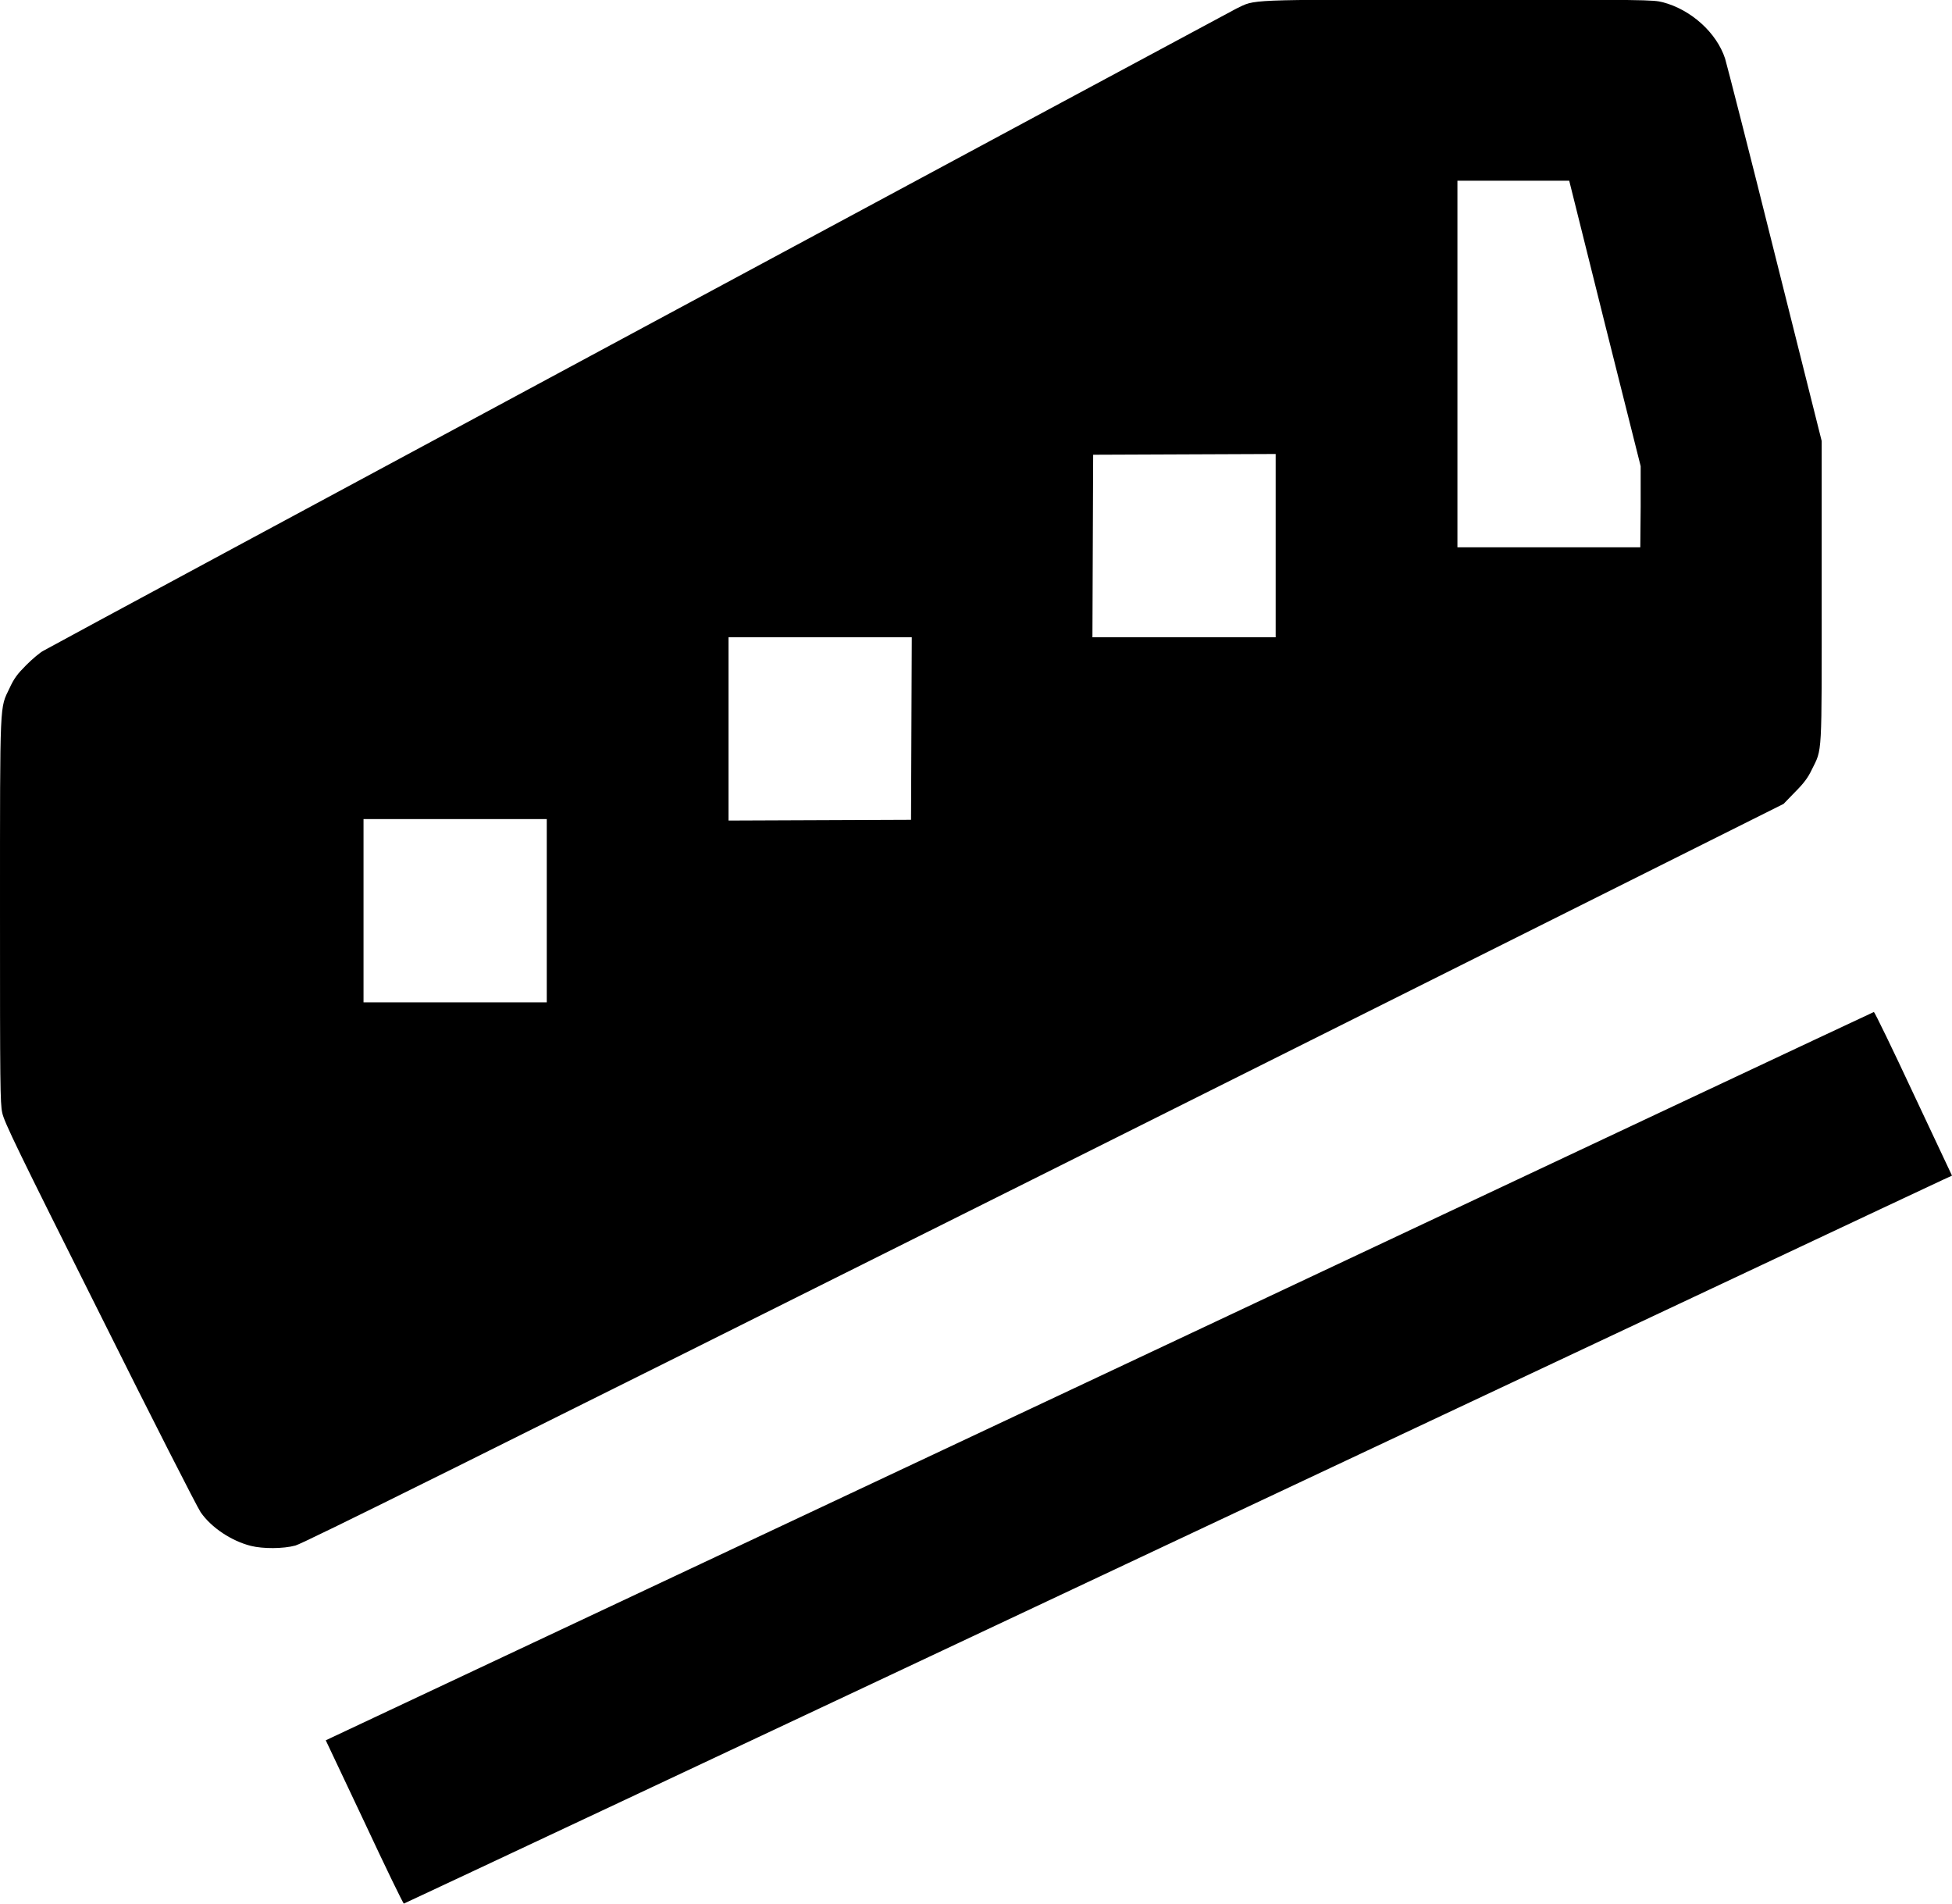 <?xml version="1.0" encoding="UTF-8" standalone="no"?>
<!-- Created with Inkscape (http://www.inkscape.org/) -->

<svg
   width="19.929"
   height="19.431"
   viewBox="0 0 5.273 5.141"
   version="1.1"
   id="svg5"
   xml:space="preserve"
   inkscape:export-filename="tipolinea_6.svg"
   inkscape:export-xdpi="96"
   inkscape:export-ydpi="96"
   xmlns:inkscape="http://www.inkscape.org/namespaces/inkscape"
   xmlns:sodipodi="http://sodipodi.sourceforge.net/DTD/sodipodi-0.dtd"
   xmlns="http://www.w3.org/2000/svg"
   xmlns:svg="http://www.w3.org/2000/svg"><sodipodi:namedview
     id="namedview7"
     pagecolor="#505050"
     bordercolor="#eeeeee"
     borderopacity="1"
     inkscape:showpageshadow="0"
     inkscape:pageopacity="0"
     inkscape:pagecheckerboard="0"
     inkscape:deskcolor="#505050"
     inkscape:document-units="mm"
     showgrid="false" /><defs
     id="defs2" /><path
     style="display:inline;fill-opacity:1;stroke-width:0.004"
     d="m 0.984,4.92 -0.104,-0.22 0.017,-0.008 C 0.906,4.688 1.847,4.245 2.987,3.709 4.127,3.172 5.061,2.733 5.062,2.733 c 0.002,1.91e-5 0.05,0.099 0.107,0.221 l 0.104,0.221 -0.024,0.011 C 5.235,3.192 4.295,3.635 3.159,4.169 2.023,4.704 1.092,5.141 1.091,5.141 1.089,5.141 1.041,5.042 0.984,4.92 Z M 0.678,4.175 C 0.626,4.162 0.571,4.126 0.542,4.084 0.533,4.071 0.41,3.83 0.269,3.547 0.048,3.106 0.011,3.03 0.006,3.005 4.8551732e-4,2.979 -6.6482681e-5,2.93 5.5173186e-6,2.459 7.9247319e-5,1.881 -0.001,1.915 0.026,1.858 c 0.012,-0.026 0.021,-0.038 0.045,-0.062 0.016,-0.016 0.037,-0.034 0.047,-0.039 0.045,-0.026 3.2,-1.723 3.222,-1.734 0.053,-0.025 0.015,-0.024 0.597,-0.024 0.512,0 0.528,1.46250004e-4 0.555,0.007 0.076,0.02 0.145,0.082 0.168,0.152 0.004,0.013 0.065,0.25 0.134,0.527 L 4.921,1.191 v 0.406 c 0,0.455 0.002,0.423 -0.027,0.482 -0.01,0.021 -0.021,0.036 -0.045,0.06 L 4.818,2.171 2.822,3.169 C 1.263,3.948 0.82,4.168 0.798,4.174 c -0.033,0.009 -0.088,0.009 -0.12,0.001 z M 1.477,2.46 V 2.212 H 1.23 0.982 V 2.46 2.707 H 1.23 1.477 Z M 2.462,1.968 2.463,1.721 H 2.216 1.968 V 1.969 2.216 L 2.215,2.215 2.461,2.214 Z M 3.446,1.474 V 1.226 L 3.199,1.227 2.953,1.228 2.952,1.474 2.951,1.721 H 3.198 3.446 Z M 4.432,1.368 V 1.259 L 4.335,0.873 4.239,0.488 H 4.088 3.937 v 0.495 0.495 h 0.247 0.247 z"
     id="path2137" /></svg>
